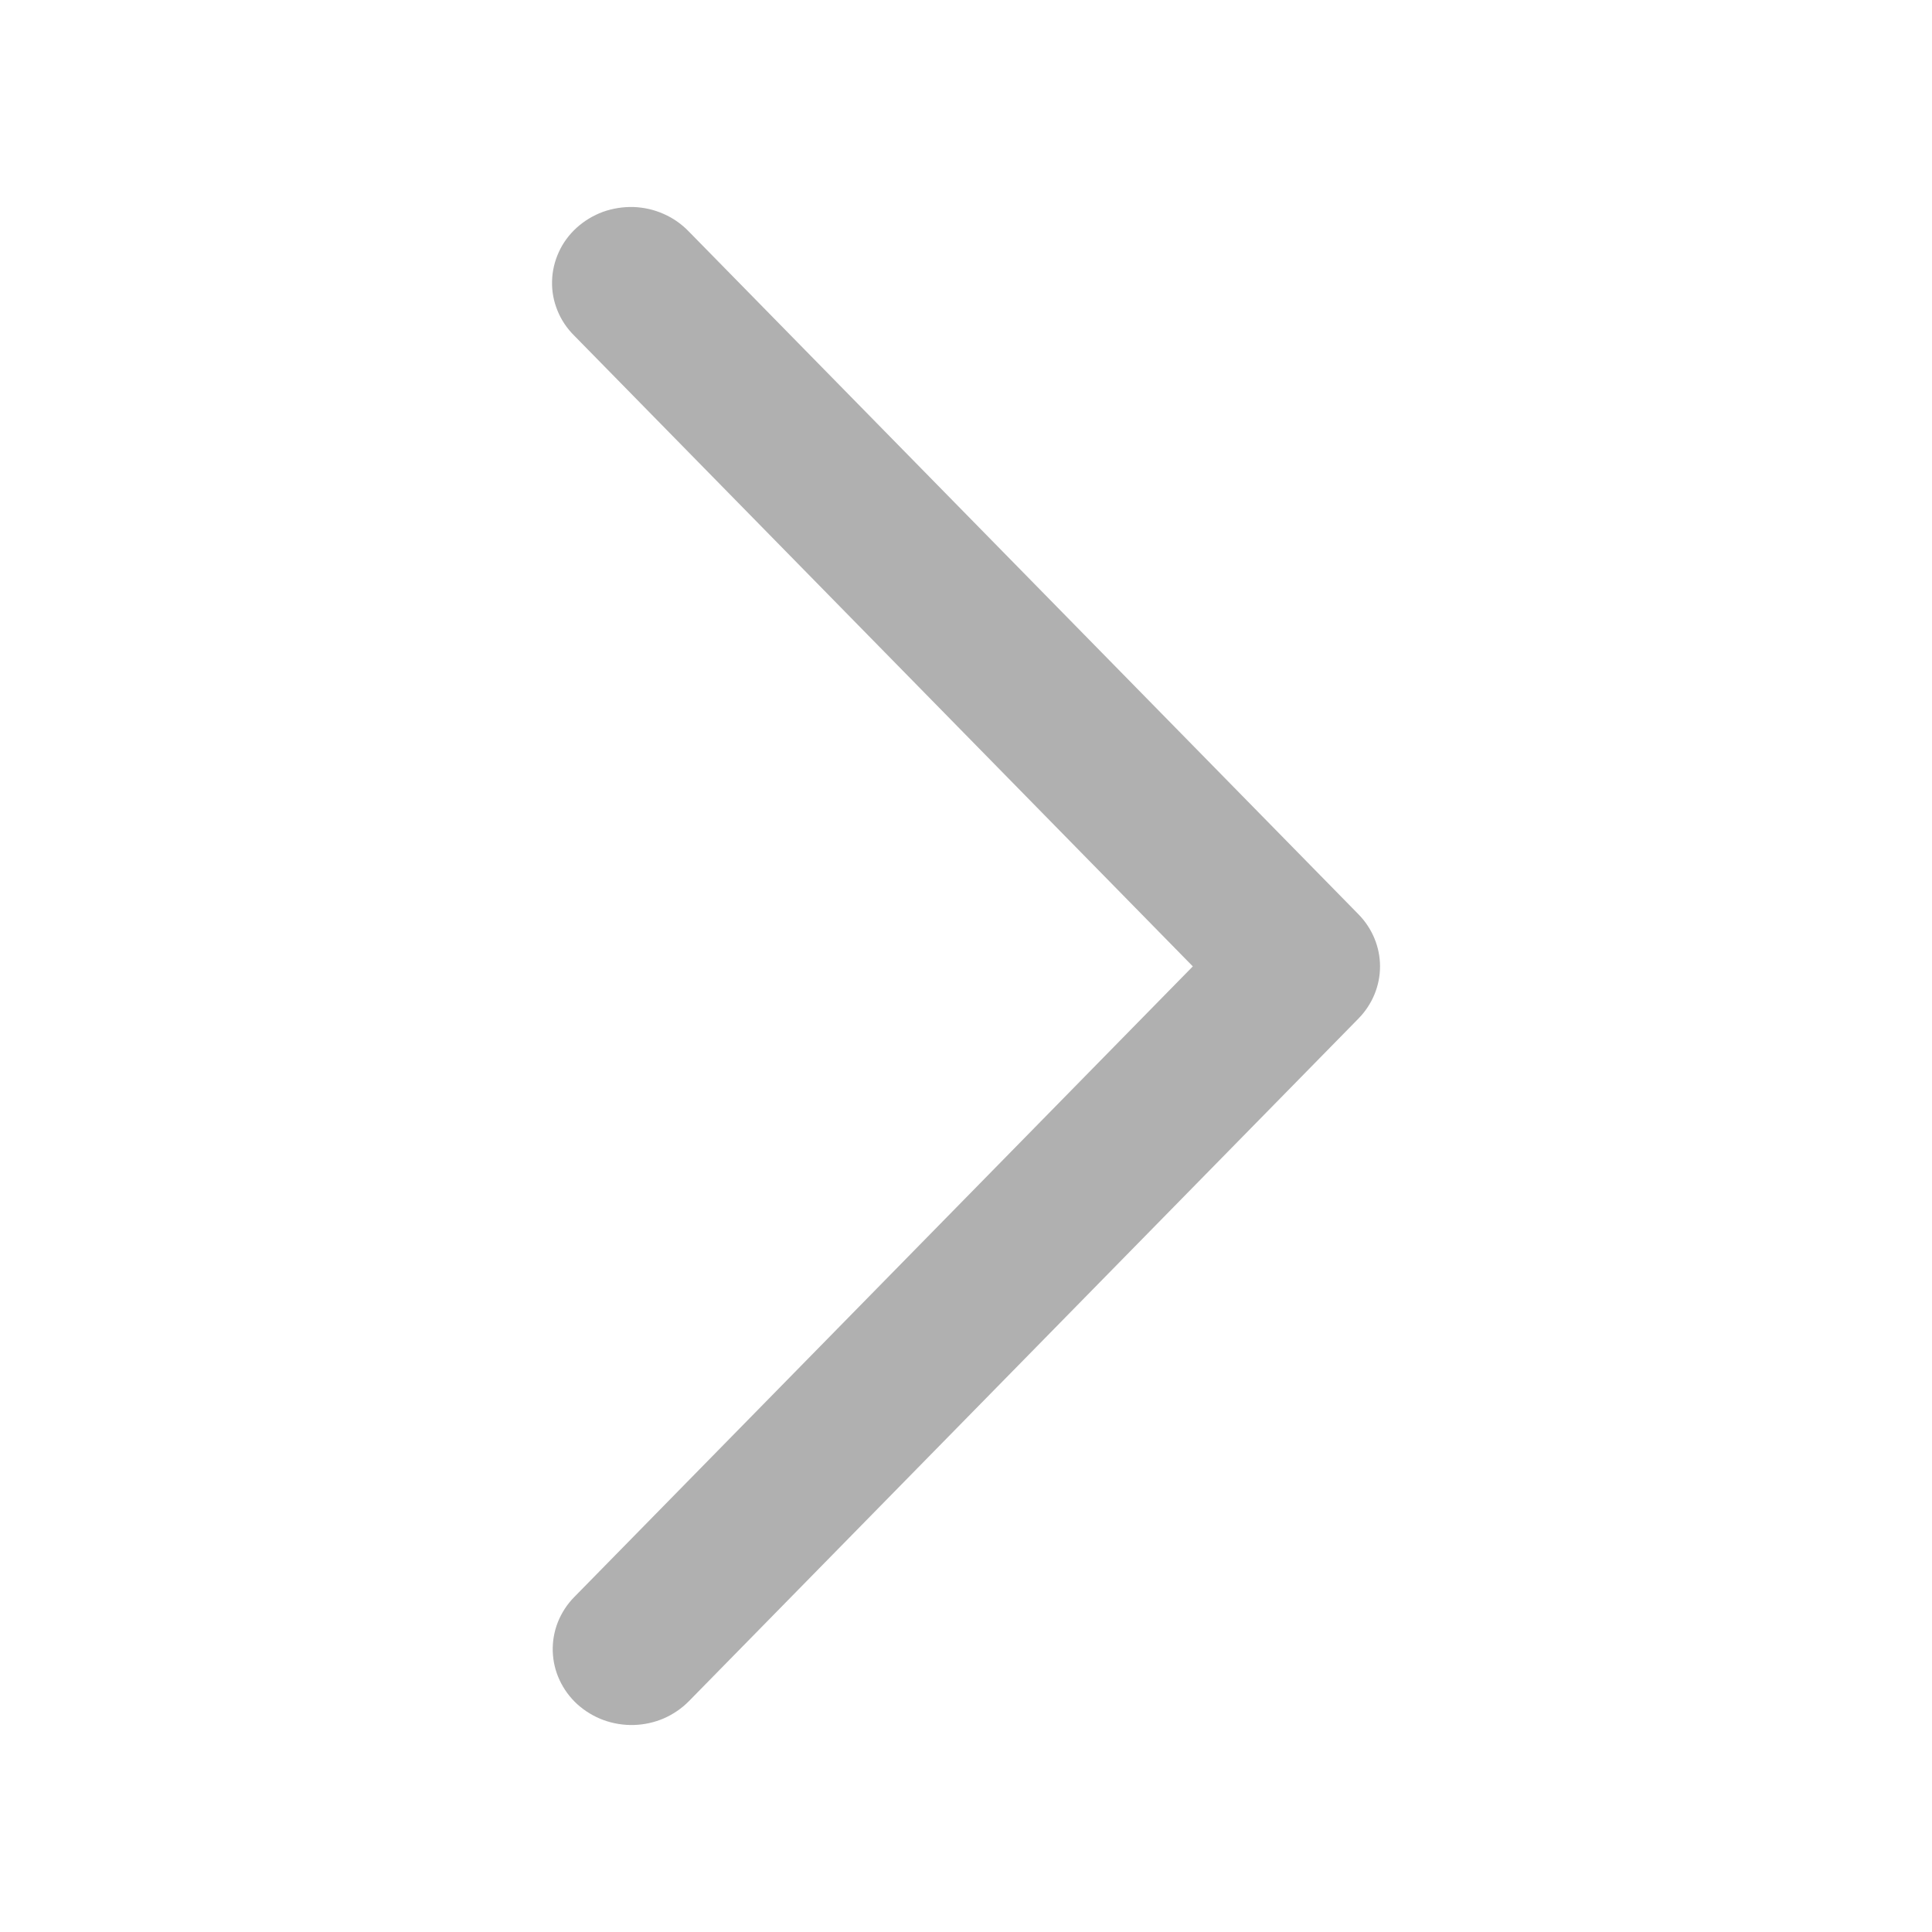 <svg width="20" height="20" viewBox="0 0 20 20" fill="none" xmlns="http://www.w3.org/2000/svg">
<g id="fluent:ios-arrow-24-filled">
<path id="Vector" d="M5.945 16.532C5.871 16.607 5.814 16.695 5.775 16.792C5.737 16.888 5.719 16.991 5.722 17.094C5.725 17.197 5.749 17.299 5.793 17.393C5.837 17.487 5.899 17.572 5.977 17.643C6.055 17.713 6.147 17.769 6.247 17.806C6.347 17.842 6.454 17.86 6.561 17.857C6.668 17.854 6.773 17.831 6.871 17.789C6.969 17.746 7.057 17.686 7.131 17.611L14.063 10.544C14.206 10.398 14.286 10.205 14.286 10.004C14.286 9.804 14.206 9.611 14.063 9.465L7.131 2.397C7.057 2.32 6.969 2.258 6.871 2.215C6.773 2.171 6.667 2.147 6.559 2.143C6.451 2.14 6.343 2.157 6.242 2.193C6.141 2.23 6.049 2.286 5.97 2.357C5.891 2.429 5.828 2.514 5.785 2.609C5.741 2.705 5.717 2.807 5.715 2.911C5.712 3.015 5.731 3.118 5.771 3.215C5.81 3.312 5.869 3.4 5.945 3.475L12.348 10.004L5.945 16.532Z" fill="#B0B0B0"/>
</g>
</svg>
